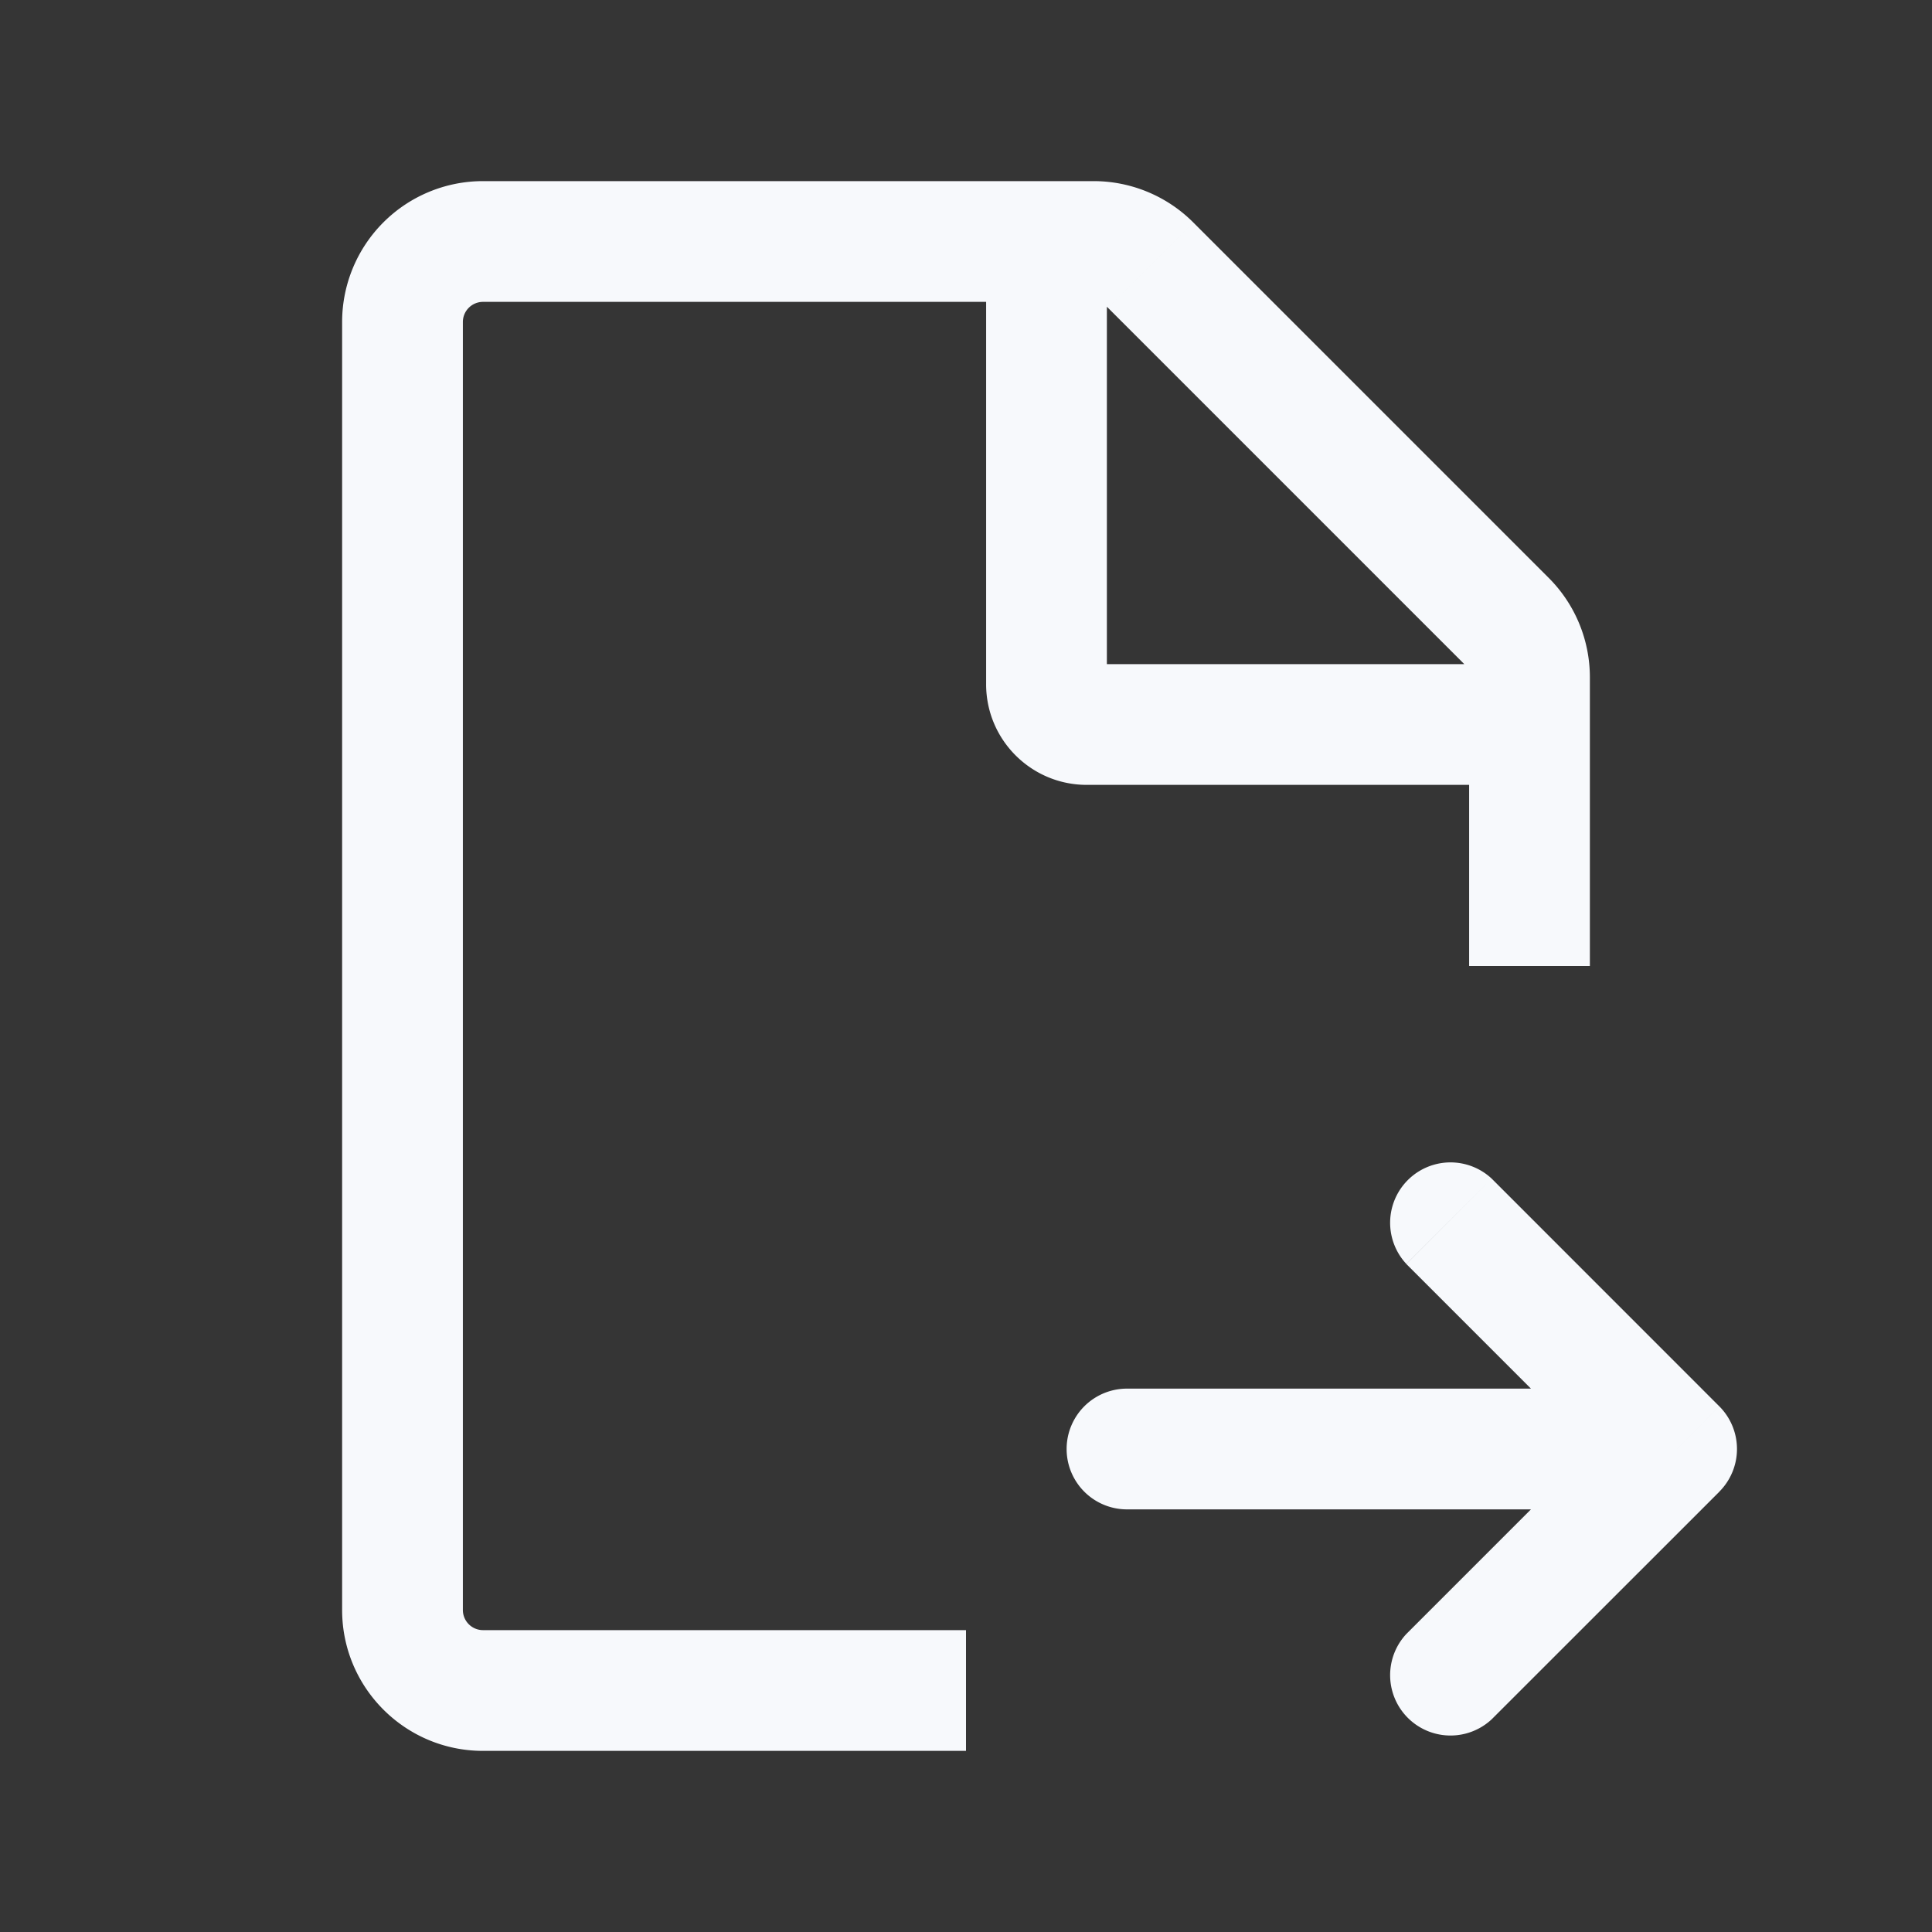 <svg xmlns="http://www.w3.org/2000/svg" width="24" height="24" fill="none"><rect width="100%" height="100%" fill="#333333" stroke="none"/><path fill="#fff" fill-opacity=".01" d="M24 0v24H0V0z"/><path fill="#F7F9FC" d="M14 17.25a.75.75 0 0 0 0 1.5zm4.53-2.609a.75.75 0 0 0-1.06 1.06zM20.828 18l.53.53a.75.75 0 0 0 0-1.06zm-3.358 2.298a.75.75 0 0 0 1.06 1.06zM14.293 3.293l-.53.53zm3.957 5.121V9h1.5v-.586zm0 .586v3h1.5V9zM6 3.75h7v-1.5H6zm7 0h.586v-1.5H13zm.763.073 4.414 4.414 1.06-1.06-4.414-4.414zM12.25 3v5.5h1.5V3zm1.25 6.75H19v-1.5h-5.5zM5.75 20V4h-1.5v16zM14 18.75h6.328v-1.5H14zm3.47-3.048 2.828 2.828 1.06-1.06-2.828-2.829zm2.828 1.768-2.828 2.828 1.06 1.06 2.829-2.828zM6 21.75h6v-1.5H6zM4.25 20c0 .966.784 1.75 1.75 1.75v-1.5a.25.25 0 0 1-.25-.25zm8-11.5c0 .69.56 1.25 1.25 1.25v-1.5a.25.25 0 0 1 .25.25zM6 2.25A1.75 1.75 0 0 0 4.25 4h1.5A.25.25 0 0 1 6 3.75zm7.586 1.5a.25.25 0 0 1 .177.073l1.06-1.06a1.75 1.75 0 0 0-1.237-.513zm6.164 4.664c0-.464-.184-.909-.513-1.237l-1.06 1.06a.25.25 0 0 1 .073.177z"/></svg>